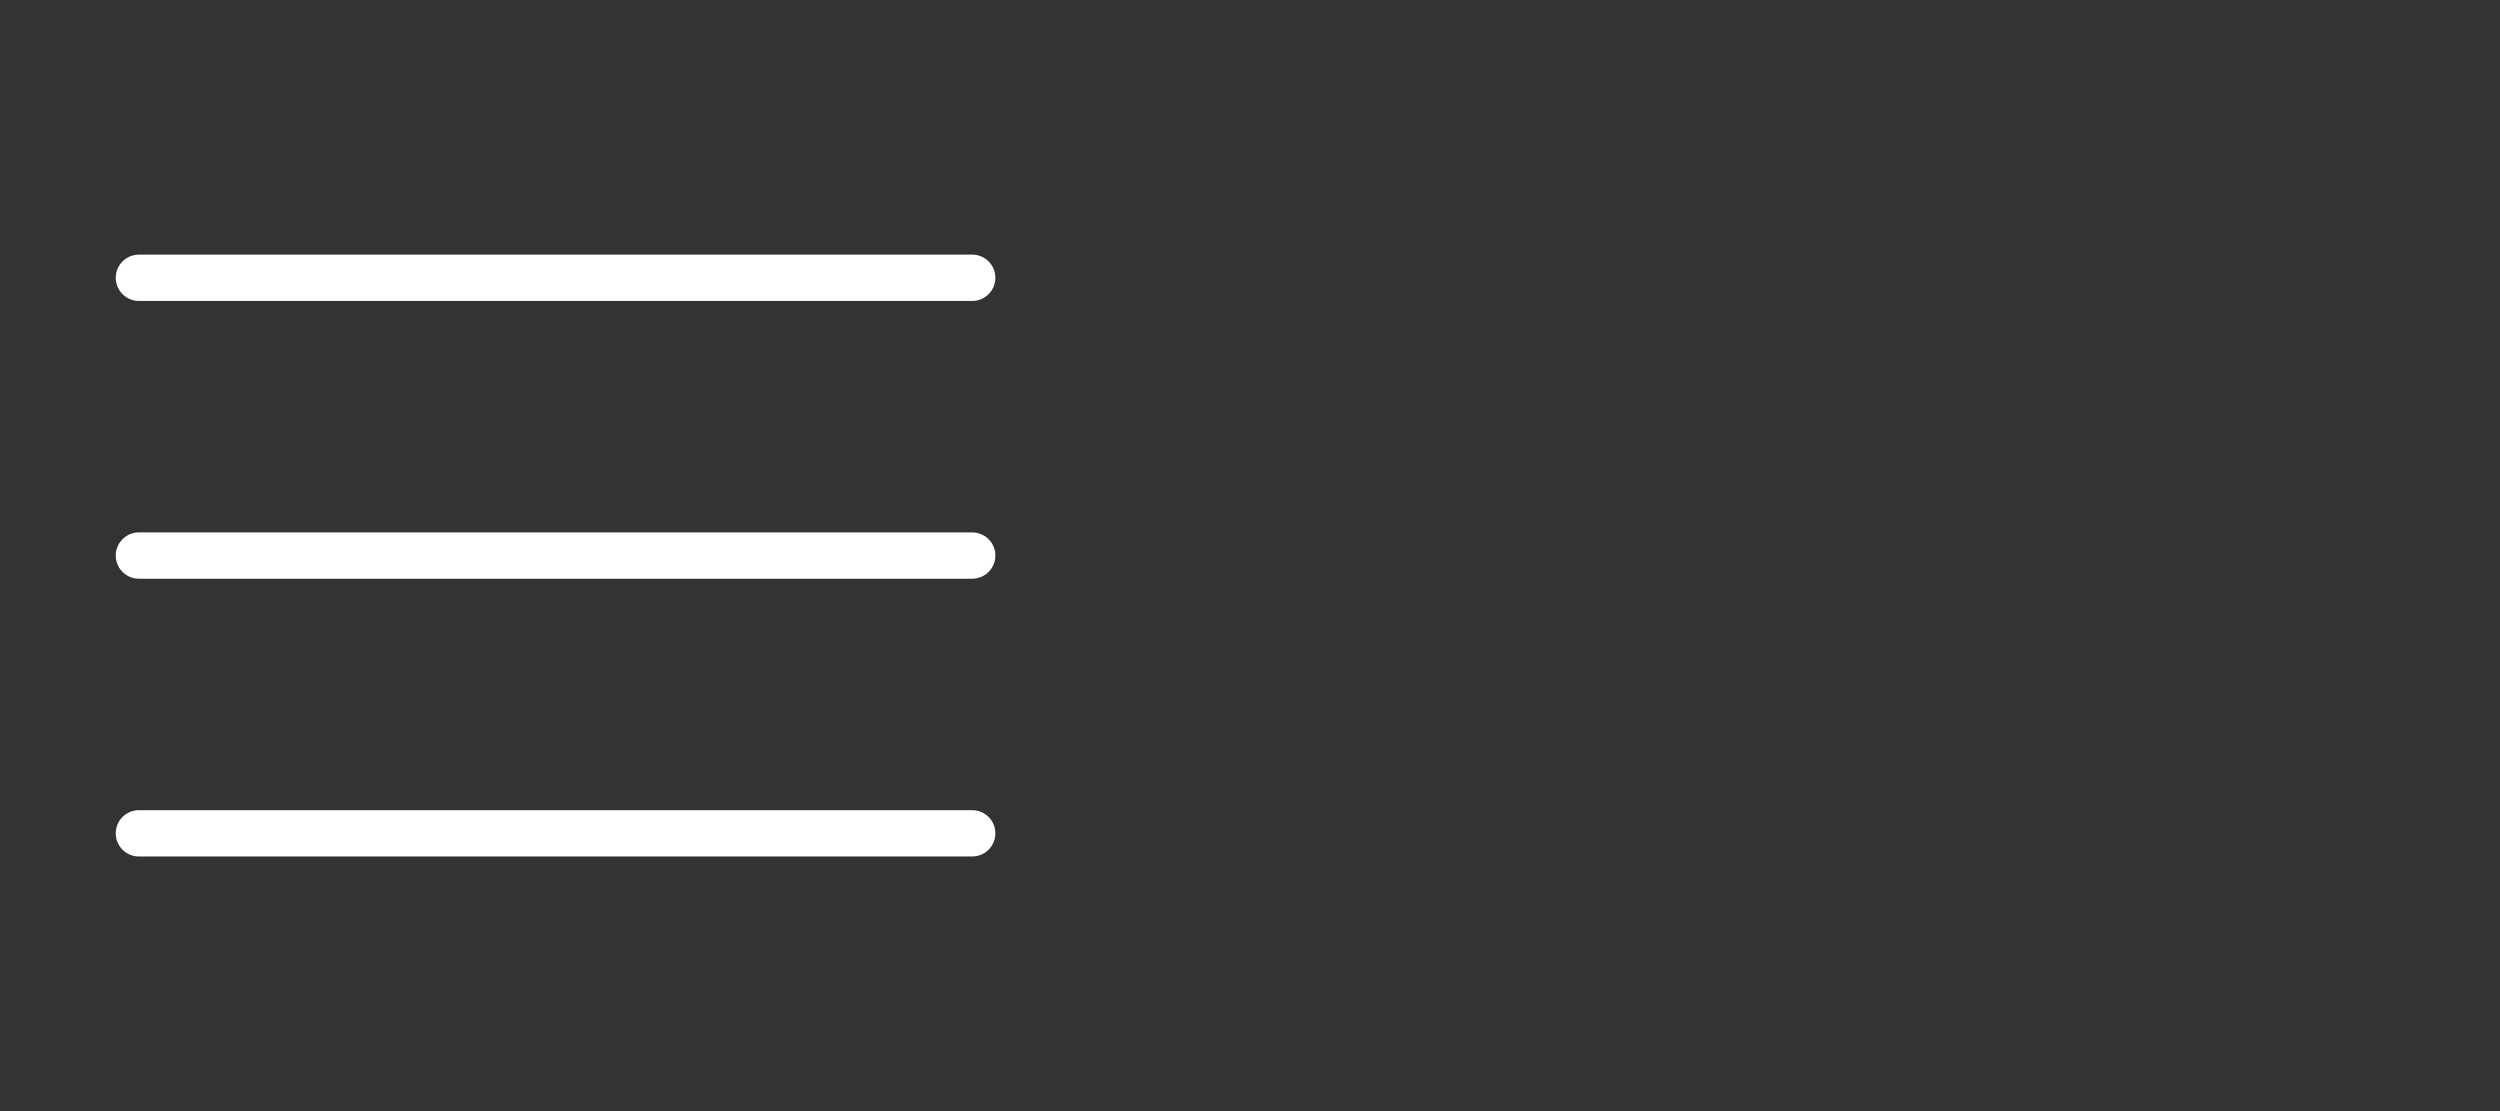 <svg xmlns="http://www.w3.org/2000/svg" width="54" height="24" viewBox="0 0 54 24" fill="none">
  <rect x="0" y="0" width="54" height="24" fill="#333333" stroke="none"/>
  <path d="M3 12H21" stroke="white" stroke-linecap="round" stroke-linejoin="round"/>
  <path d="M3 6H21" stroke="white" stroke-linecap="round" stroke-linejoin="round"/>
  <path d="M3 18H21" stroke="white" stroke-linecap="round" stroke-linejoin="round"/>
</svg>